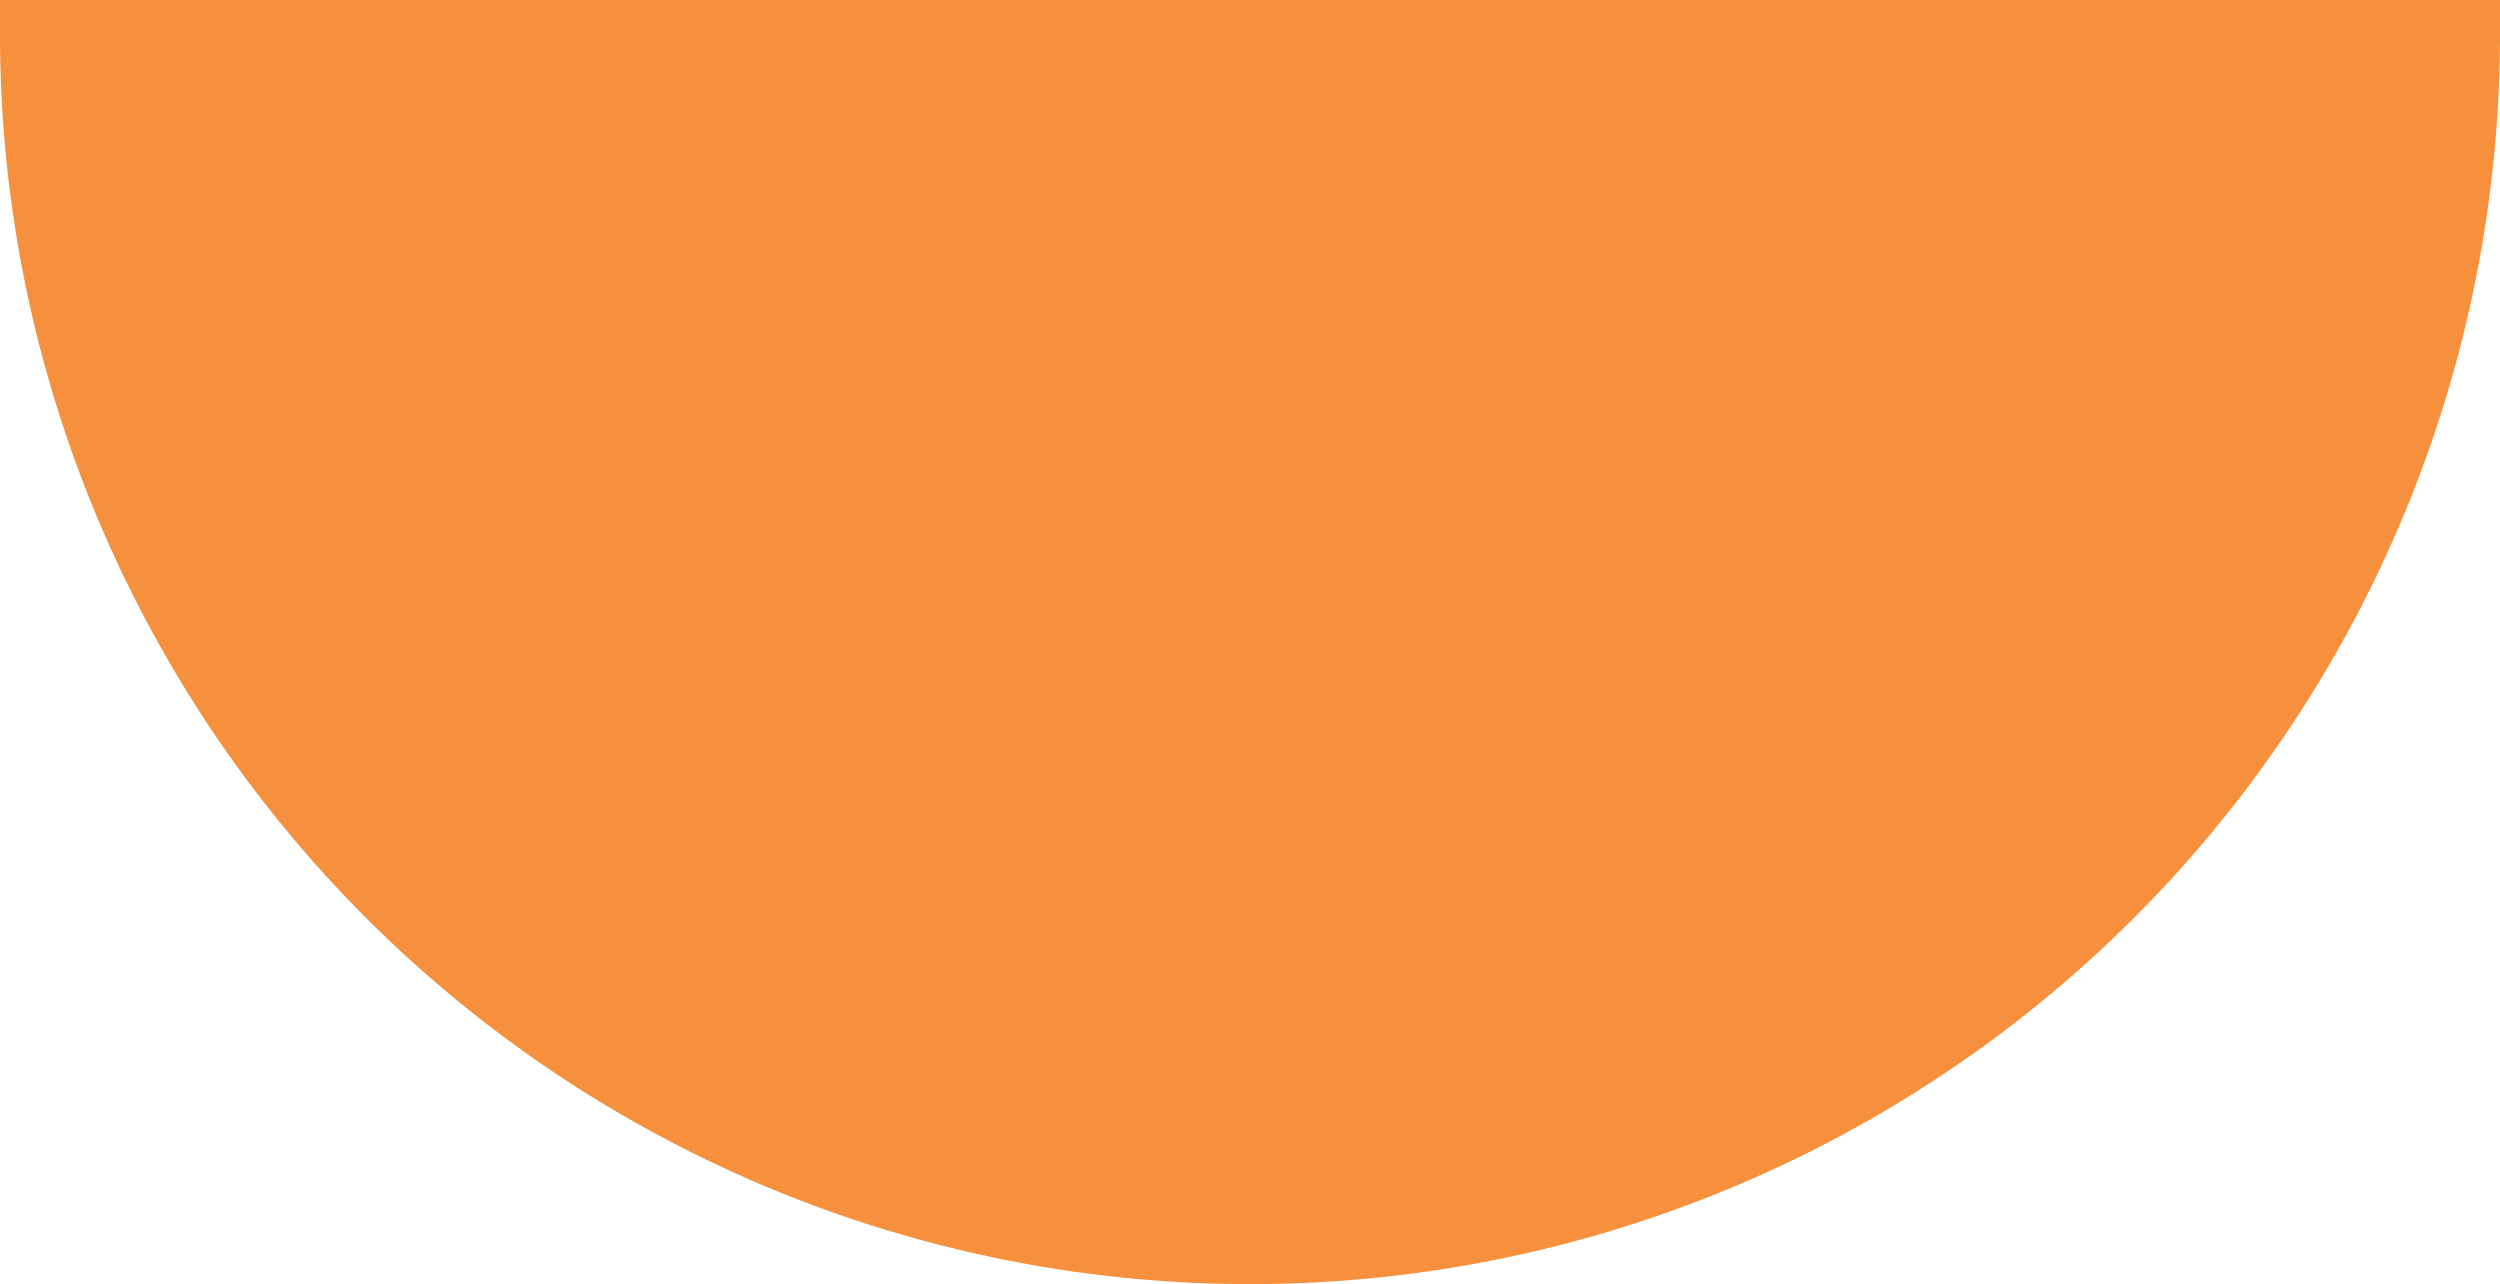 <svg xmlns="http://www.w3.org/2000/svg" viewBox="0 0 140 71.91"><defs><style>.cls-1{fill:#f6903c;}</style></defs><g id="Warstwa_2" data-name="Warstwa 2"><g id="Warstwa_1-2" data-name="Warstwa 1"><path class="cls-1" d="M70,71.91a70,70,0,0,0,70-70h0V0H0V1.9A70,70,0,0,0,70,71.91Z"/></g></g></svg>